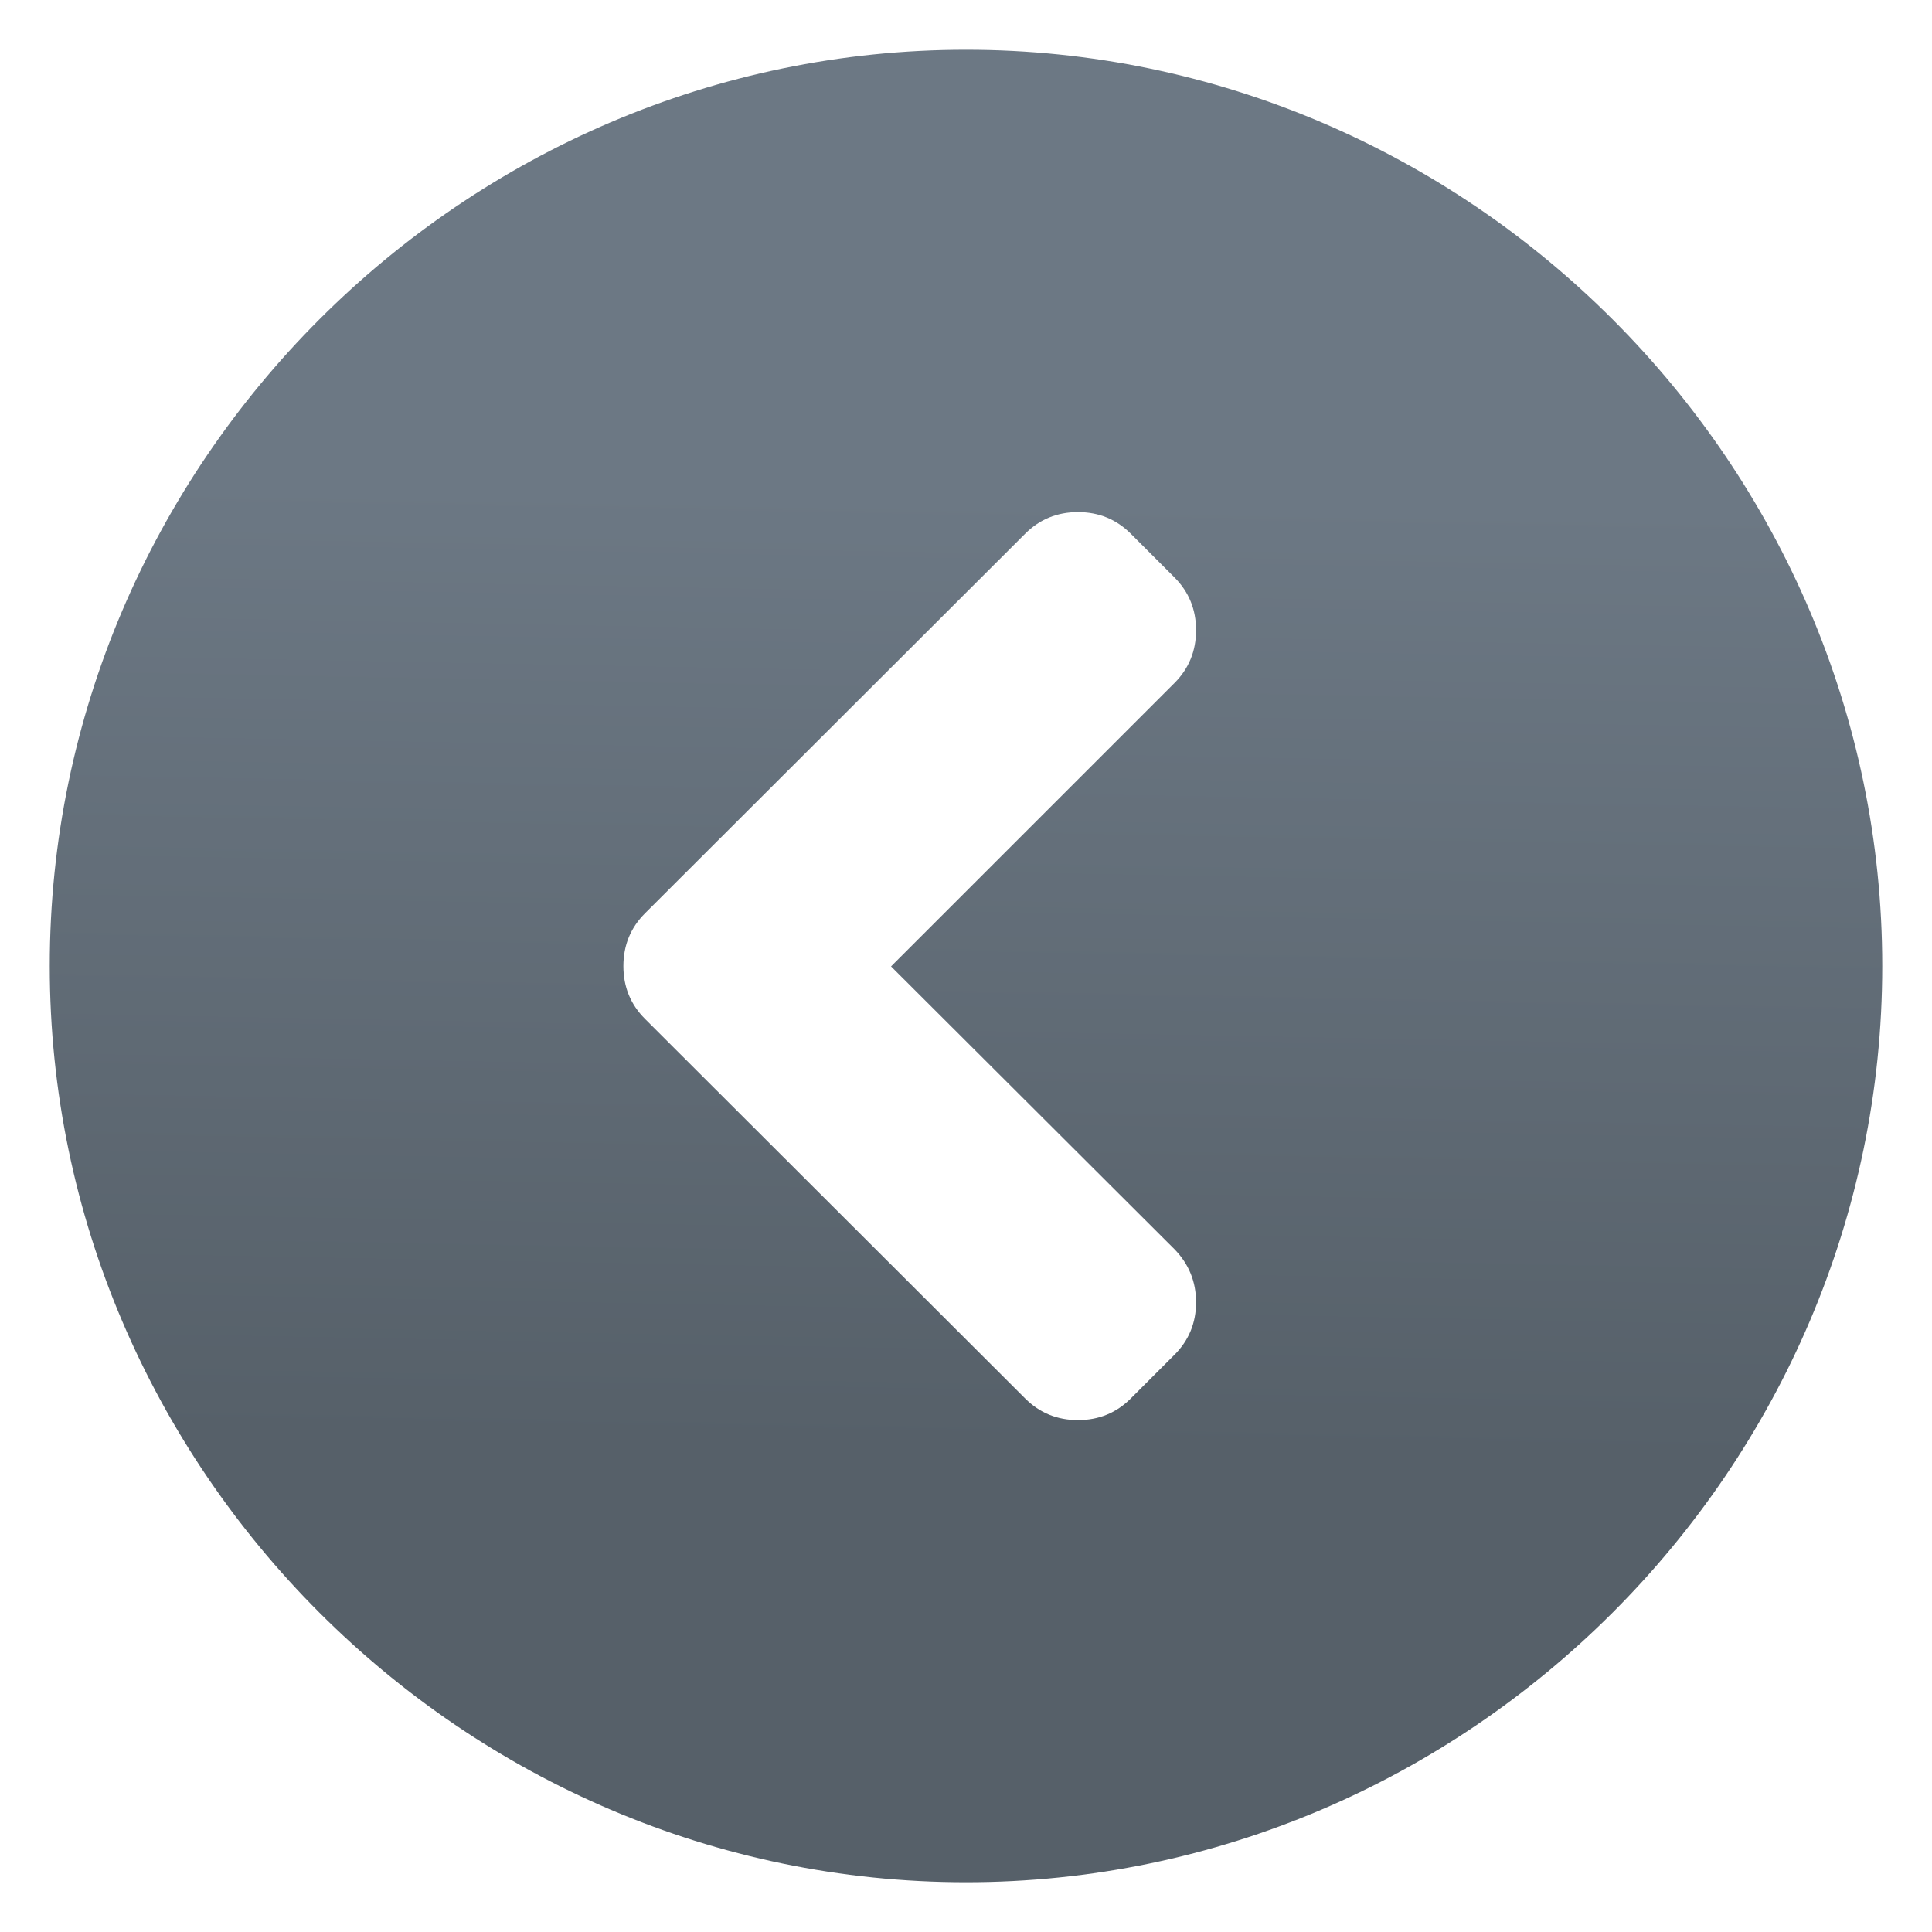 <svg style="clip-rule:evenodd;fill-rule:evenodd;stroke-linejoin:round;stroke-miterlimit:2" version="1.1" viewBox="0 0 48 48" xmlns="http://www.w3.org/2000/svg">
 <path d="m22.138 24.01l7.042-7.041c0.357-0.358 0.536-0.795 0.536-1.312 0-0.516-0.179-0.953-0.536-1.311l-1.087-1.087c-0.357-0.357-0.794-0.536-1.311-0.536s-0.954 0.179-1.311 0.536l-9.446 9.432c-0.358 0.358-0.537 0.795-0.537 1.312 0 0.516 0.179 0.953 0.537 1.311l9.446 9.432c0.357 0.357 0.794 0.536 1.311 0.536s0.954-0.179 1.311-0.536l1.087-1.087c0.357-0.357 0.536-0.792 0.536-1.304s-0.179-0.951-0.536-1.318l-7.042-7.027zm24.626-0.01c0 12.488-10.276 22.764-22.764 22.764s-22.764-10.276-22.764-22.764 10.276-22.764 22.764-22.764 22.764 10.276 22.764 22.764z" style="fill-rule:nonzero;fill:url(#_Linear1)"/>
 <defs>
  <linearGradient id="_Linear1" x2="1" gradientTransform="matrix(.425 -23.877 23.877 .425 23.433 36.057)" gradientUnits="userSpaceOnUse">
   <stop style="stop-color:#566069" offset="0"/>
   <stop style="stop-color:#6c7884" offset="1"/>
  </linearGradient>
 </defs>
</svg>
